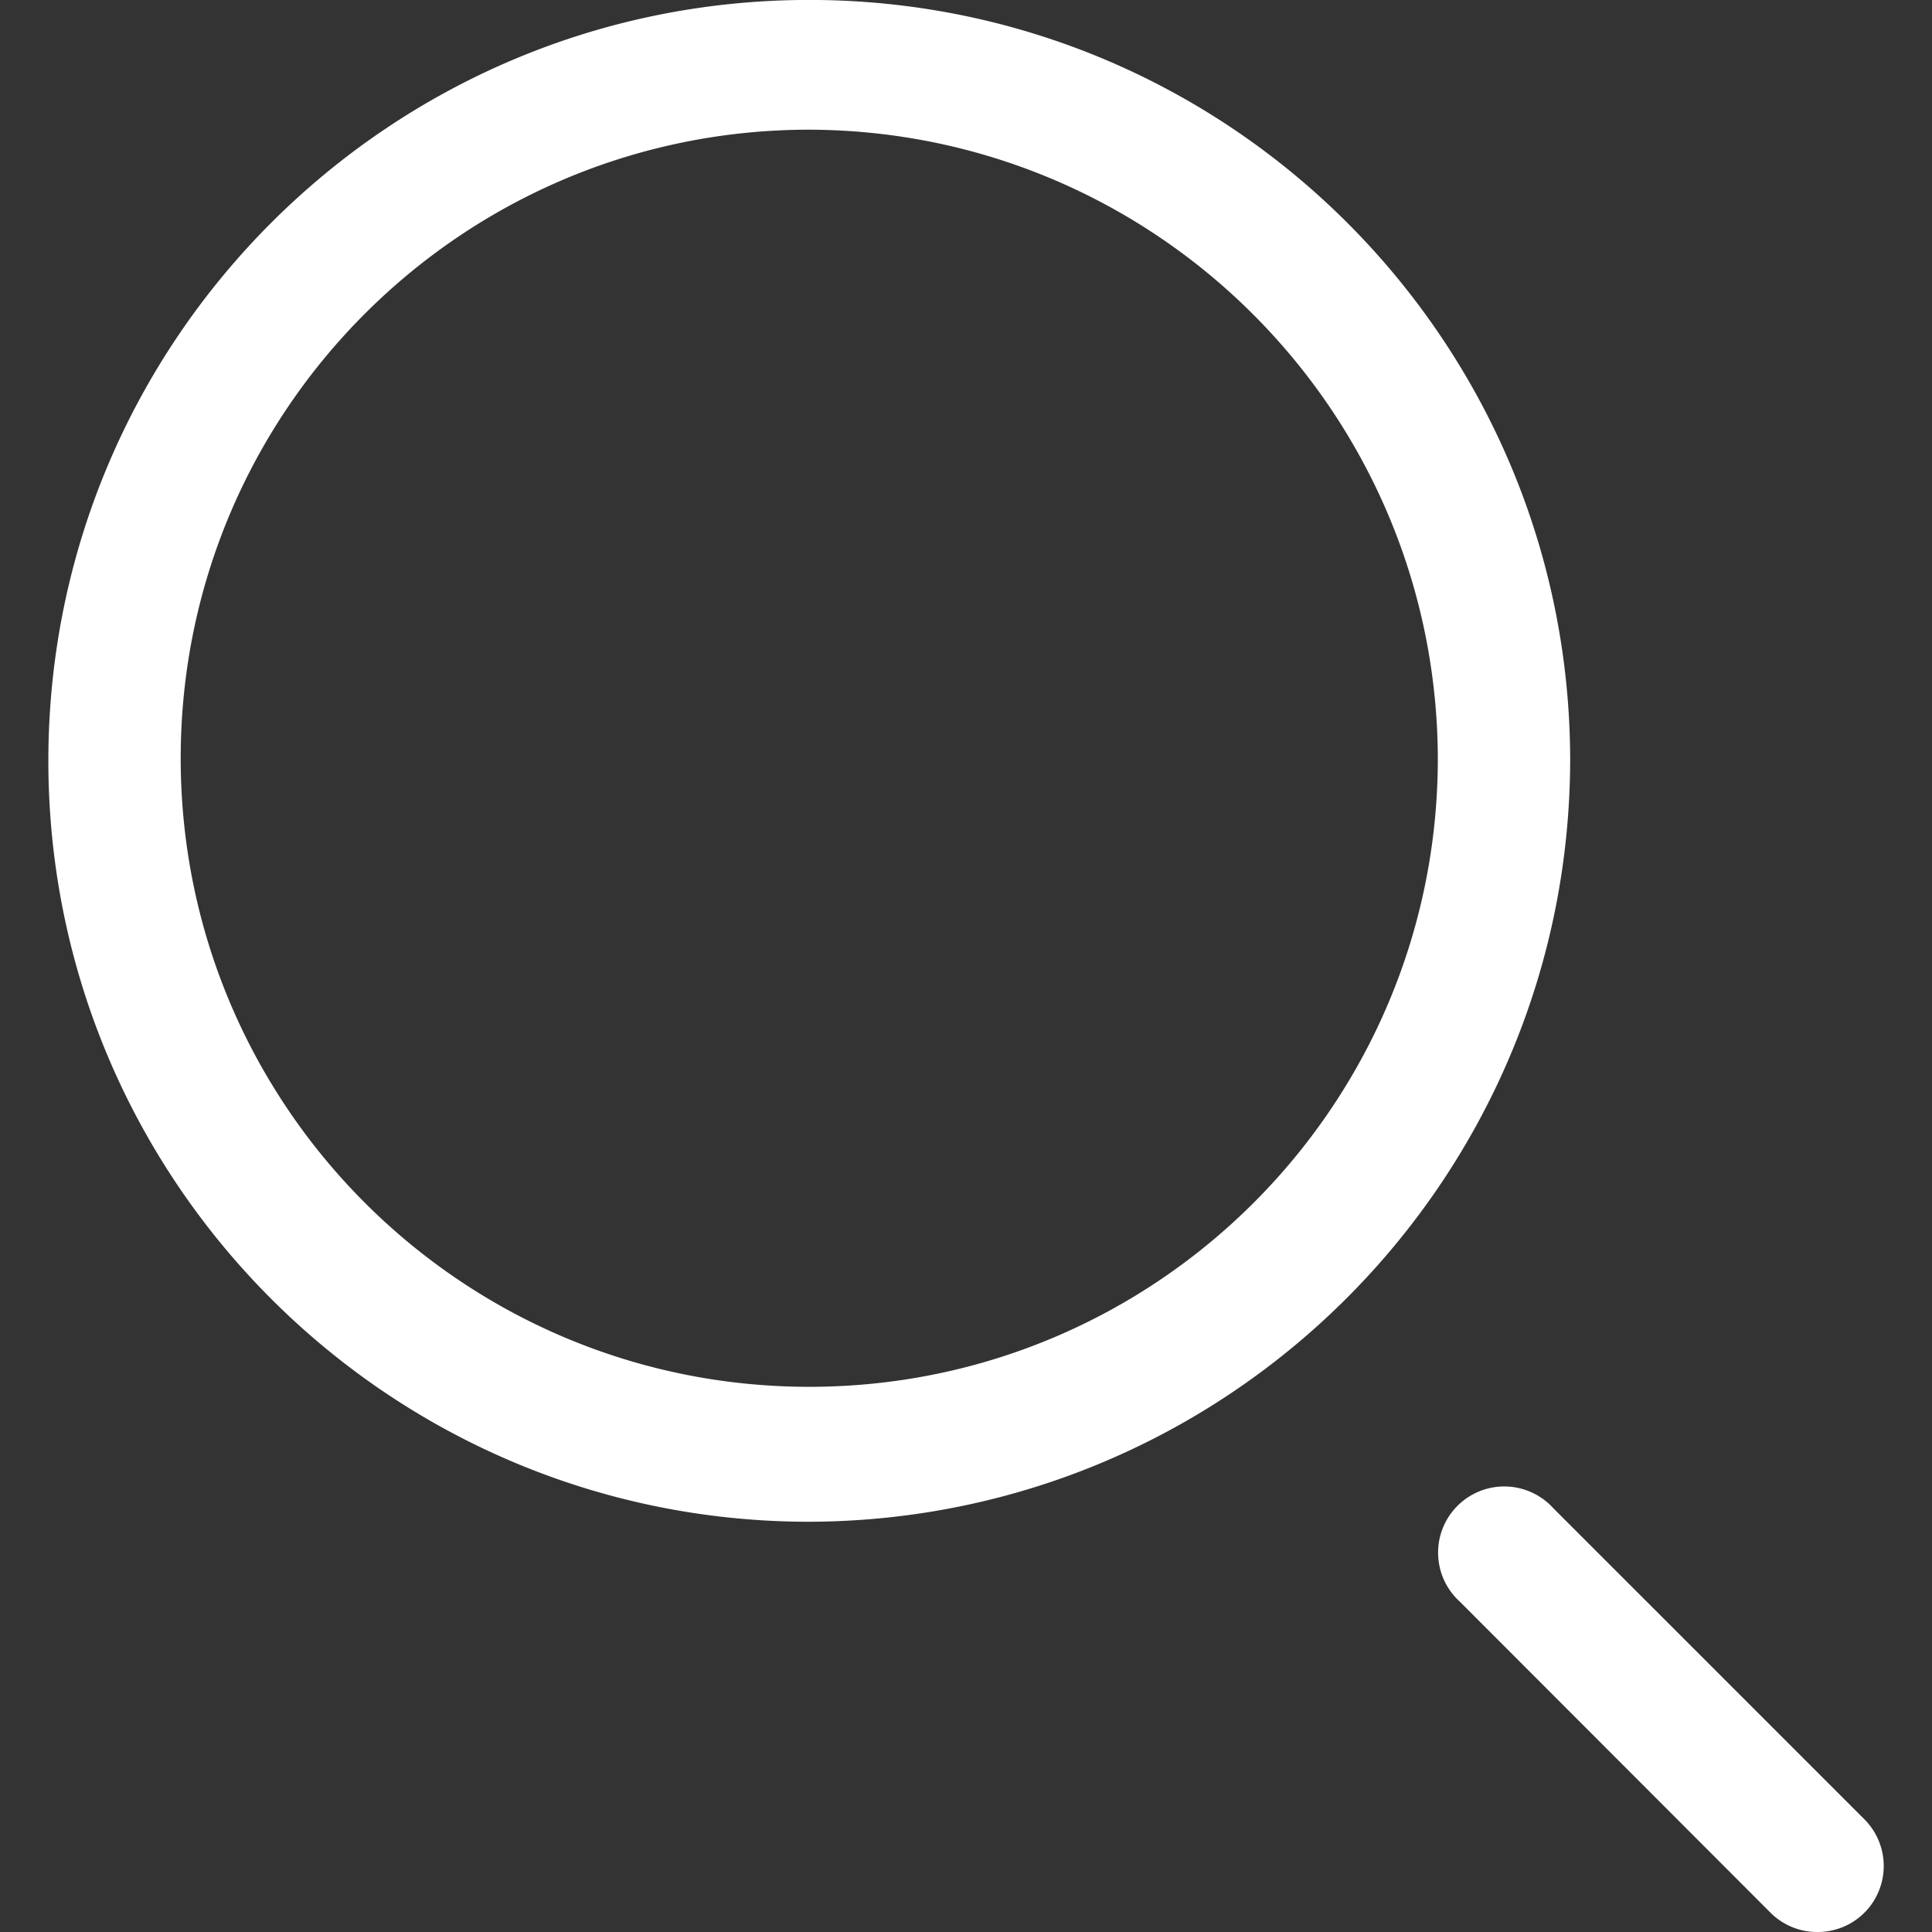 <svg name="icon_search" class="MRTN__sc-ilqw08-5 jBFDyQ" fill="#ffffff" xmlns="http://www.w3.org/2000/svg" width="32" height="32" viewBox="0 0 32 32"><rect x="0" y="0" width="32" height="32" fill="#333333" stroke="none"/><path d="M13.404 25.205c-6.96 0-12.603-5.642-12.603-12.603S6.443-.001 13.404-.001c6.96 0 12.603 5.642 12.603 12.603-.022 6.952-5.651 12.581-12.601 12.603h-.002zm0-23.057c-5.75 0-10.411 4.661-10.411 10.411S7.654 22.97 13.404 22.97s10.411-4.661 10.411-10.411c-.019-5.742-4.669-10.392-10.409-10.411h-.002zM30.105 32h-.006a1.09 1.09 0 0 1-.772-.318l-5.145-5.151a1.096 1.096 0 1 1 1.545-1.551l.001.001 5.151 5.151a1.095 1.095 0 0 1 0 1.55 1.095 1.095 0 0 1-.772.318h-.001z"/></svg>